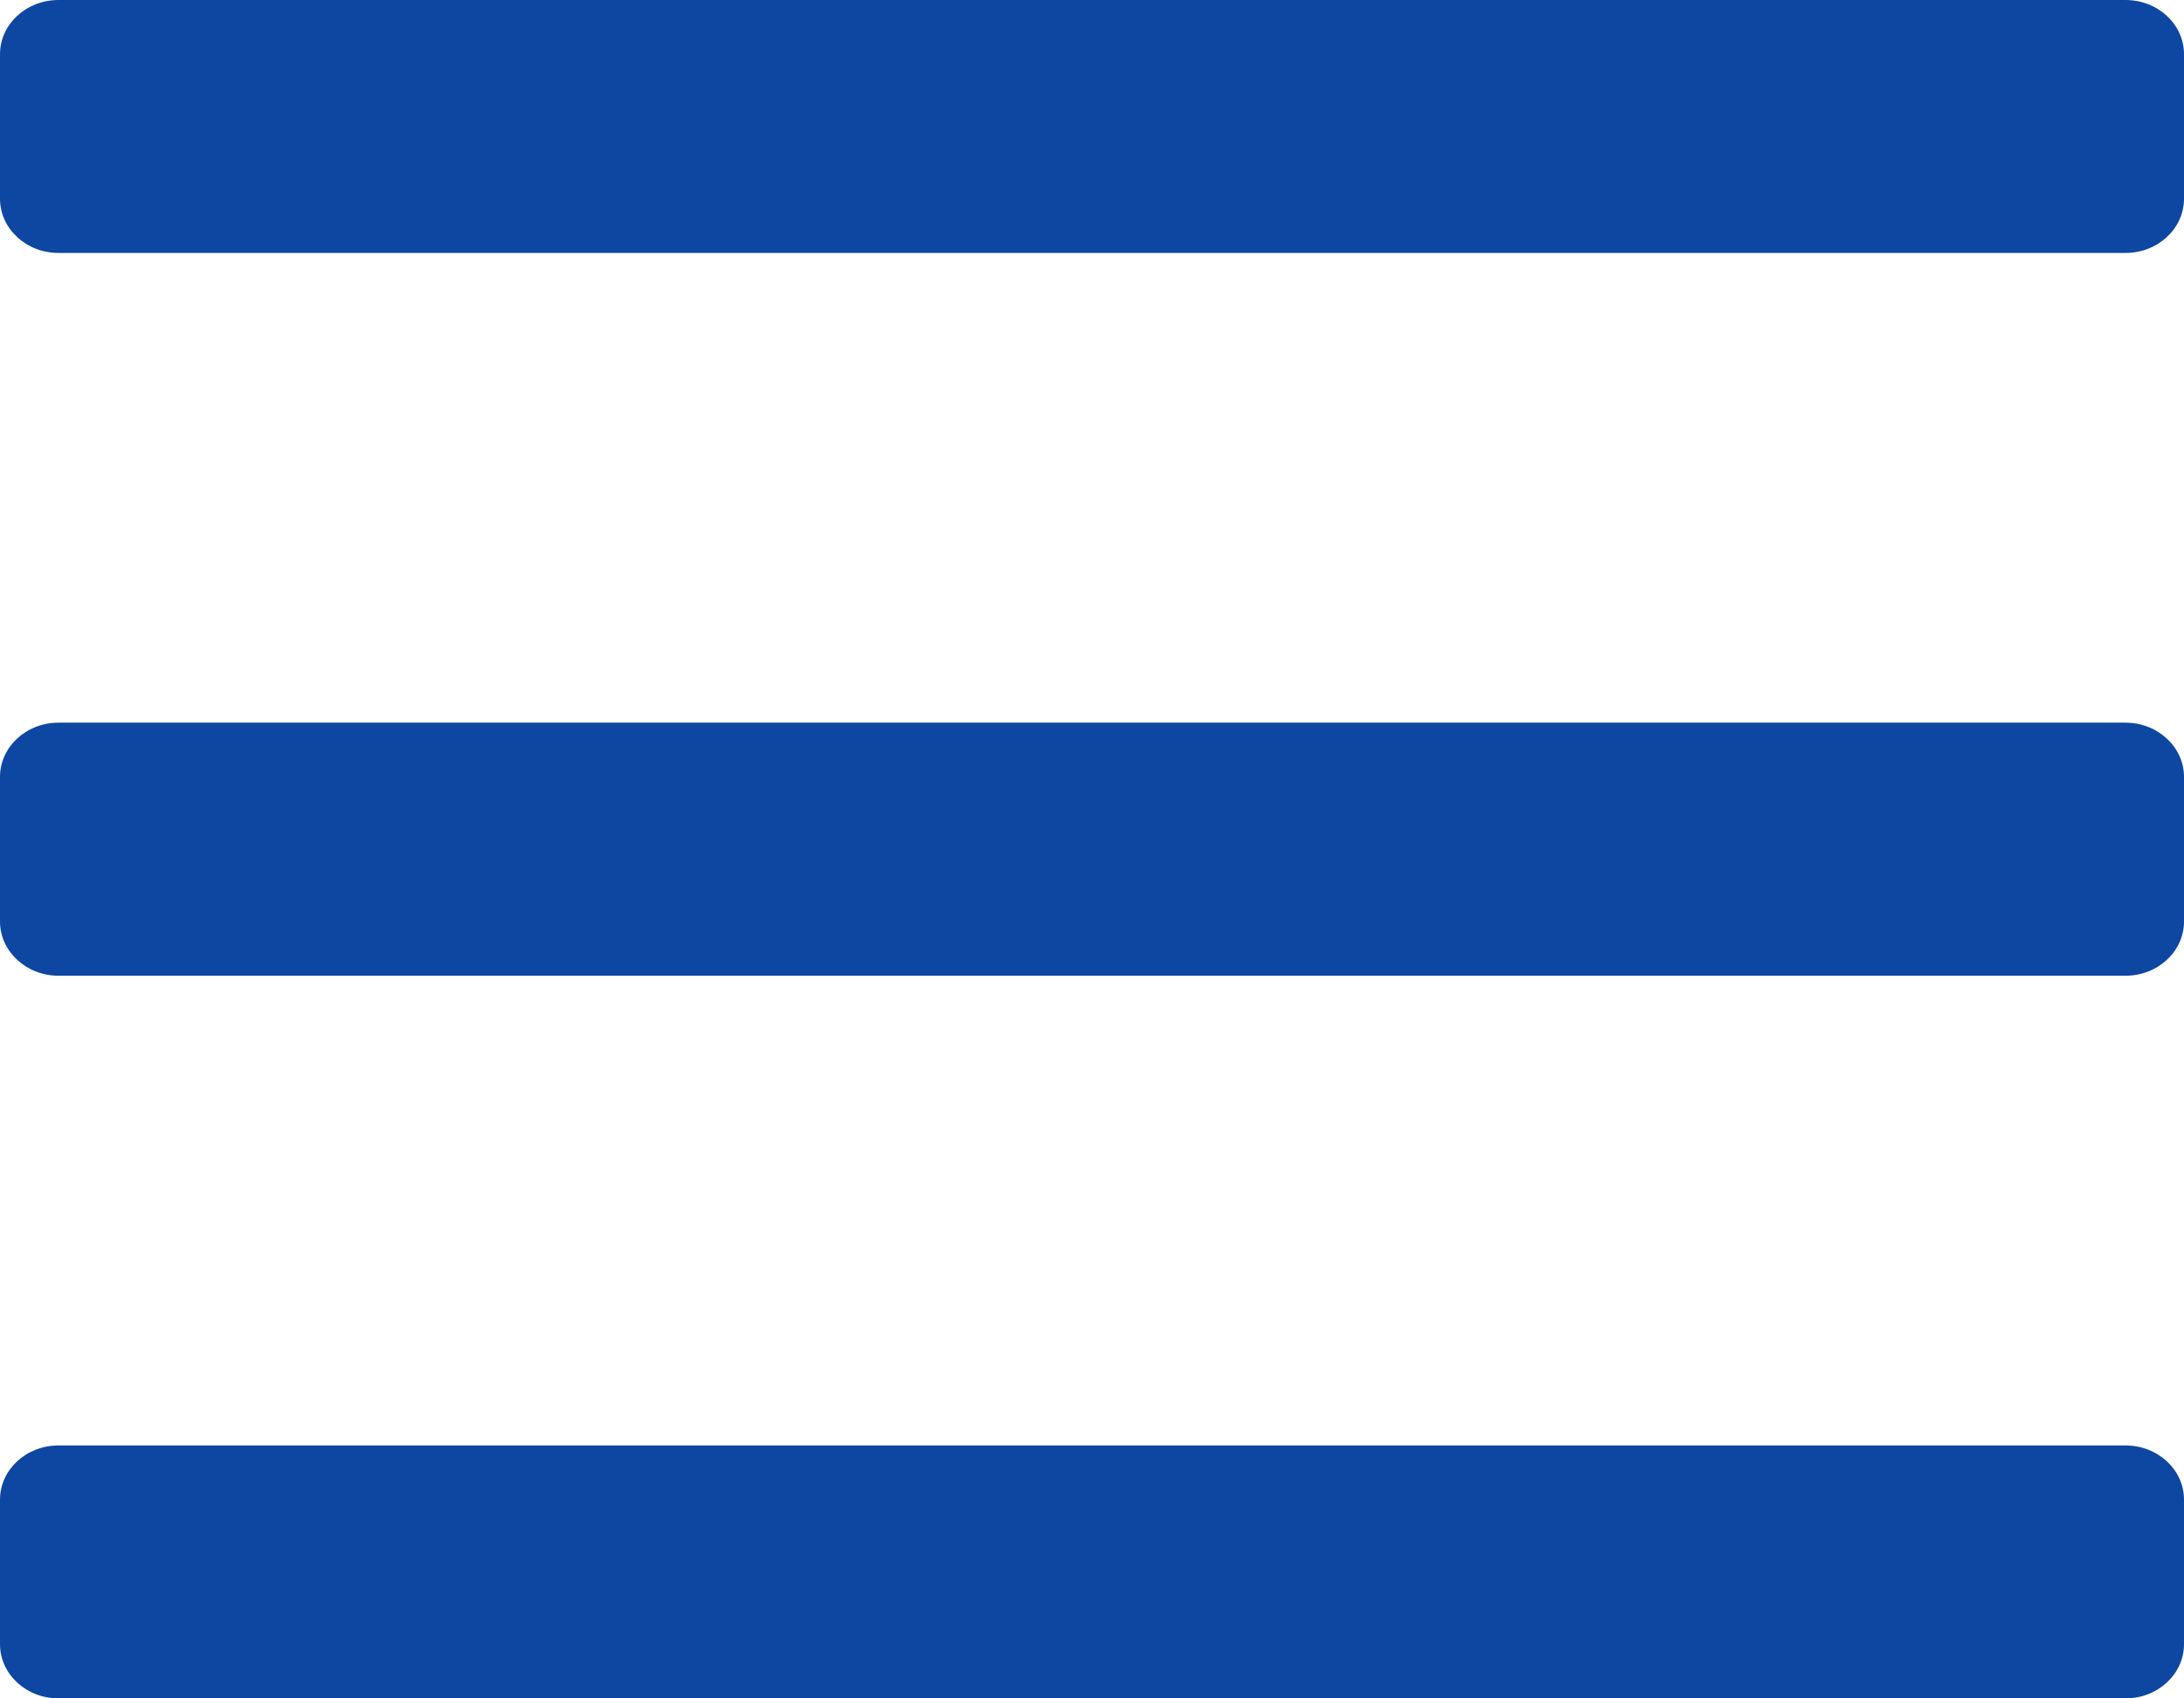 <svg xmlns="http://www.w3.org/2000/svg" width="18" height="14" viewBox="0 0 18 14">
    <defs>
        <filter id="g6uim2nmha">
            <feColorMatrix in="SourceGraphic" values="0 0 0 0 0.051 0 0 0 0 0.278 0 0 0 0 0.631 0 0 0 1 0"/>
        </filter>
    </defs>
    <g fill="none" fill-rule="evenodd">
        <g filter="url(#g6uim2nmha)" transform="translate(-333 -23)">
            <g fill="#0D47A1" fill-rule="nonzero">
                <path d="M17.518 2.085c.266 0 .482-.2.482-.447V.447C18 .2 17.784 0 17.518 0H.482C.216 0 0 .2 0 .447v1.191c0 .247.216.447.482.447h17.036zm0 5.958c.266 0 .482-.2.482-.447V6.404c0-.246-.216-.447-.482-.447H.482c-.266 0-.482.2-.482.447v1.192c0 .246.216.447.482.447h17.036zm0 5.957c.266 0 .482-.2.482-.447v-1.191c0-.247-.216-.447-.482-.447H.482c-.266 0-.482.2-.482.447v1.191C0 13.8.216 14 .482 14h17.036z" transform="translate(333 23)"/>
            </g>
        </g>
    </g>
</svg>
